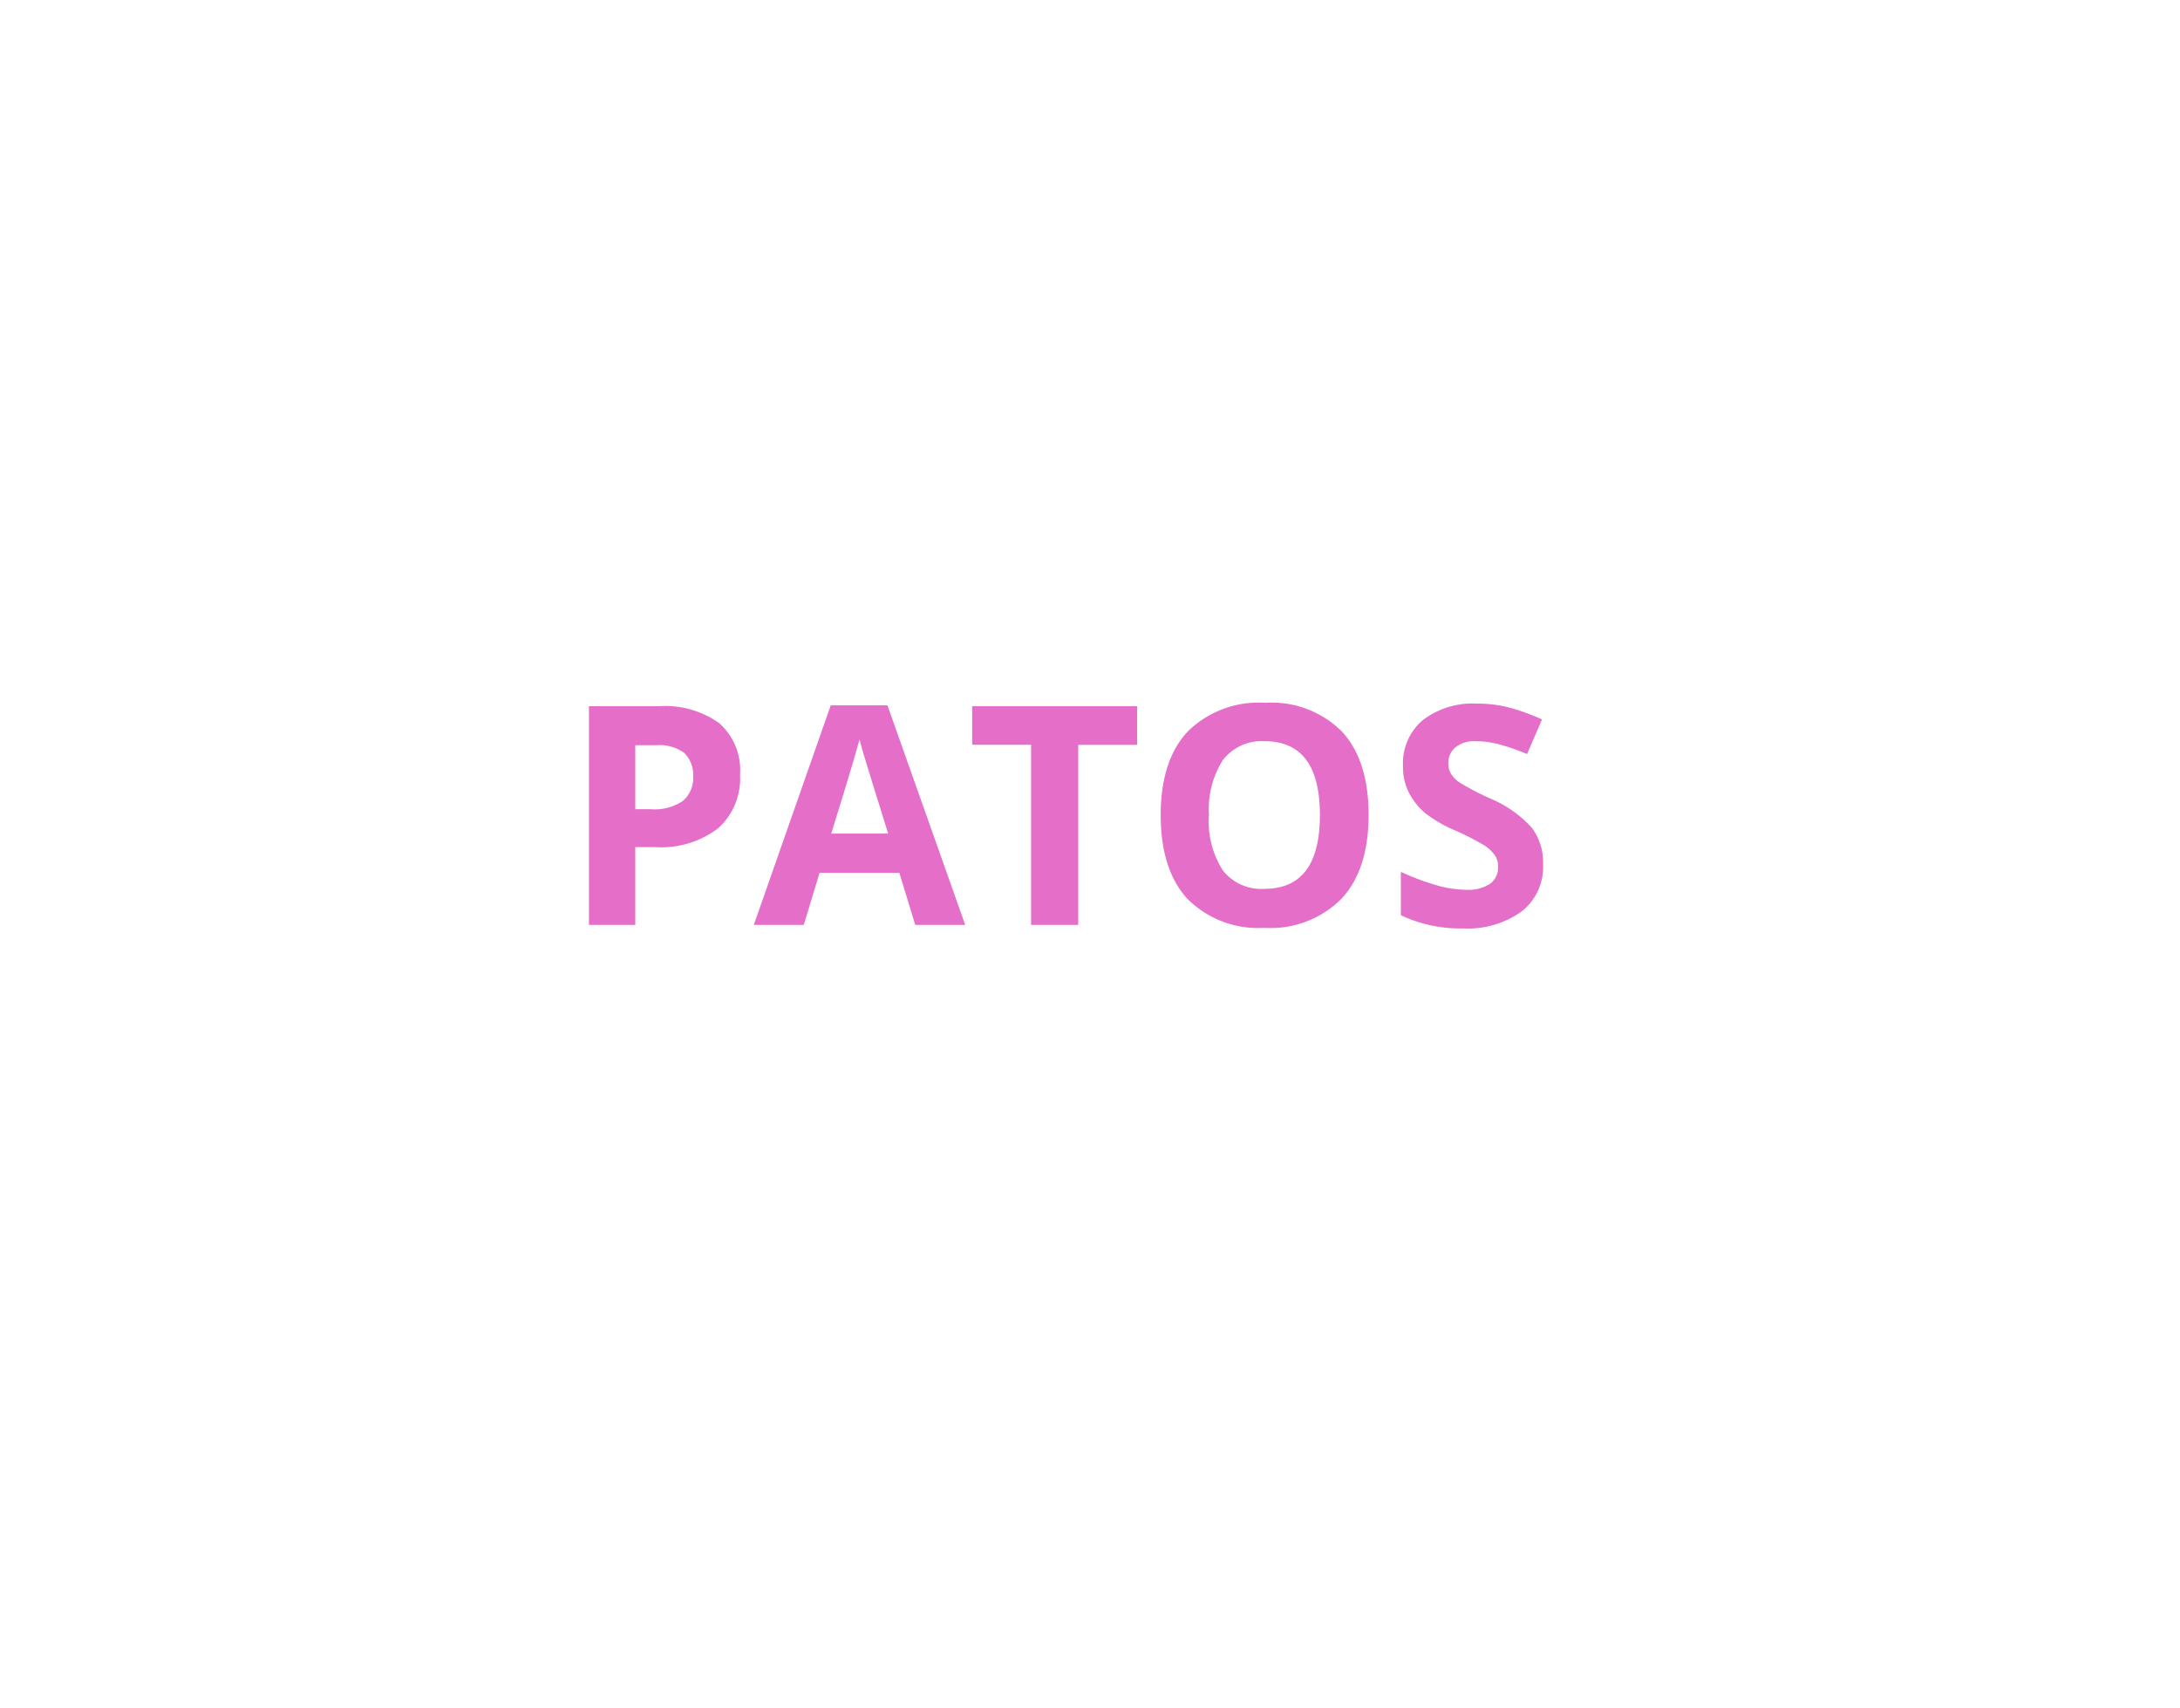 <svg id="BG" xmlns="http://www.w3.org/2000/svg" viewBox="0 0 185 145"><defs><style>.cls-1{fill:#fff;}.cls-2{fill:#e56ec9;}</style></defs><title>appel3</title><rect class="cls-1" width="185" height="145"/><g id="appelformer"><path class="cls-2" d="M63.3,65.73a5.67,5.67,0,0,1-1.87,4.58A8,8,0,0,1,56.1,71.9H54.41v6.6H50.48V59.94h5.93a7.89,7.89,0,0,1,5.14,1.45A5.3,5.3,0,0,1,63.3,65.73Zm-8.89,2.95h1.29A4.31,4.31,0,0,0,58.42,68a2.51,2.51,0,0,0,.9-2.09,2.58,2.58,0,0,0-.75-2,3.54,3.54,0,0,0-2.37-.66H54.41v5.51Z" transform="translate(-0.5 0)"/><path class="cls-2" d="M78.17,78.5l-1.35-4.42H70.05L68.71,78.5H64.47L71,59.86h4.81L82.41,78.5H78.17Zm-2.29-7.72q-1.87-6-2.1-6.79t-0.34-1.24q-0.42,1.63-2.4,8h4.84Z" transform="translate(-0.5 0)"/><path class="cls-2" d="M91.9,78.5H88V63.21h-5V59.94h14v3.28h-5V78.5Z" transform="translate(-0.5 0)"/><path class="cls-2" d="M116.64,69.19q0,4.61-2.29,7.08a8.47,8.47,0,0,1-6.55,2.48,8.47,8.47,0,0,1-6.55-2.48Q99,73.8,99,69.17t2.29-7.08a8.57,8.57,0,0,1,6.57-2.44,8.45,8.45,0,0,1,6.54,2.46Q116.65,64.57,116.64,69.19Zm-13.55,0a7.75,7.75,0,0,0,1.18,4.68,4.13,4.13,0,0,0,3.53,1.57q4.71,0,4.71-6.26t-4.68-6.27a4.16,4.16,0,0,0-3.54,1.58A7.72,7.72,0,0,0,103.1,69.19Z" transform="translate(-0.5 0)"/><path class="cls-2" d="M131.45,73.35a4.8,4.8,0,0,1-1.81,4,7.86,7.86,0,0,1-5,1.45,11.82,11.82,0,0,1-5.26-1.12V74a21.68,21.68,0,0,0,3.18,1.18,9.42,9.42,0,0,0,2.38.34,3.38,3.38,0,0,0,2-.5,1.69,1.69,0,0,0,.69-1.47,1.63,1.63,0,0,0-.3-1,3.39,3.39,0,0,0-.9-0.82A23,23,0,0,0,124,70.49,11.42,11.42,0,0,1,121.43,69a5.76,5.76,0,0,1-1.36-1.71,4.89,4.89,0,0,1-.51-2.29,4.8,4.8,0,0,1,1.67-3.87,6.94,6.94,0,0,1,4.62-1.41,10.91,10.91,0,0,1,2.76.34,19,19,0,0,1,2.75,1L130.09,64a18.51,18.51,0,0,0-2.46-.85,7.91,7.91,0,0,0-1.91-.24,2.53,2.53,0,0,0-1.71.52,1.72,1.72,0,0,0-.6,1.36,1.68,1.68,0,0,0,.24.91,2.65,2.65,0,0,0,.77.75,23.72,23.72,0,0,0,2.49,1.3,9.93,9.93,0,0,1,3.57,2.49A4.87,4.87,0,0,1,131.45,73.35Z" transform="translate(-0.5 0)"/></g></svg>